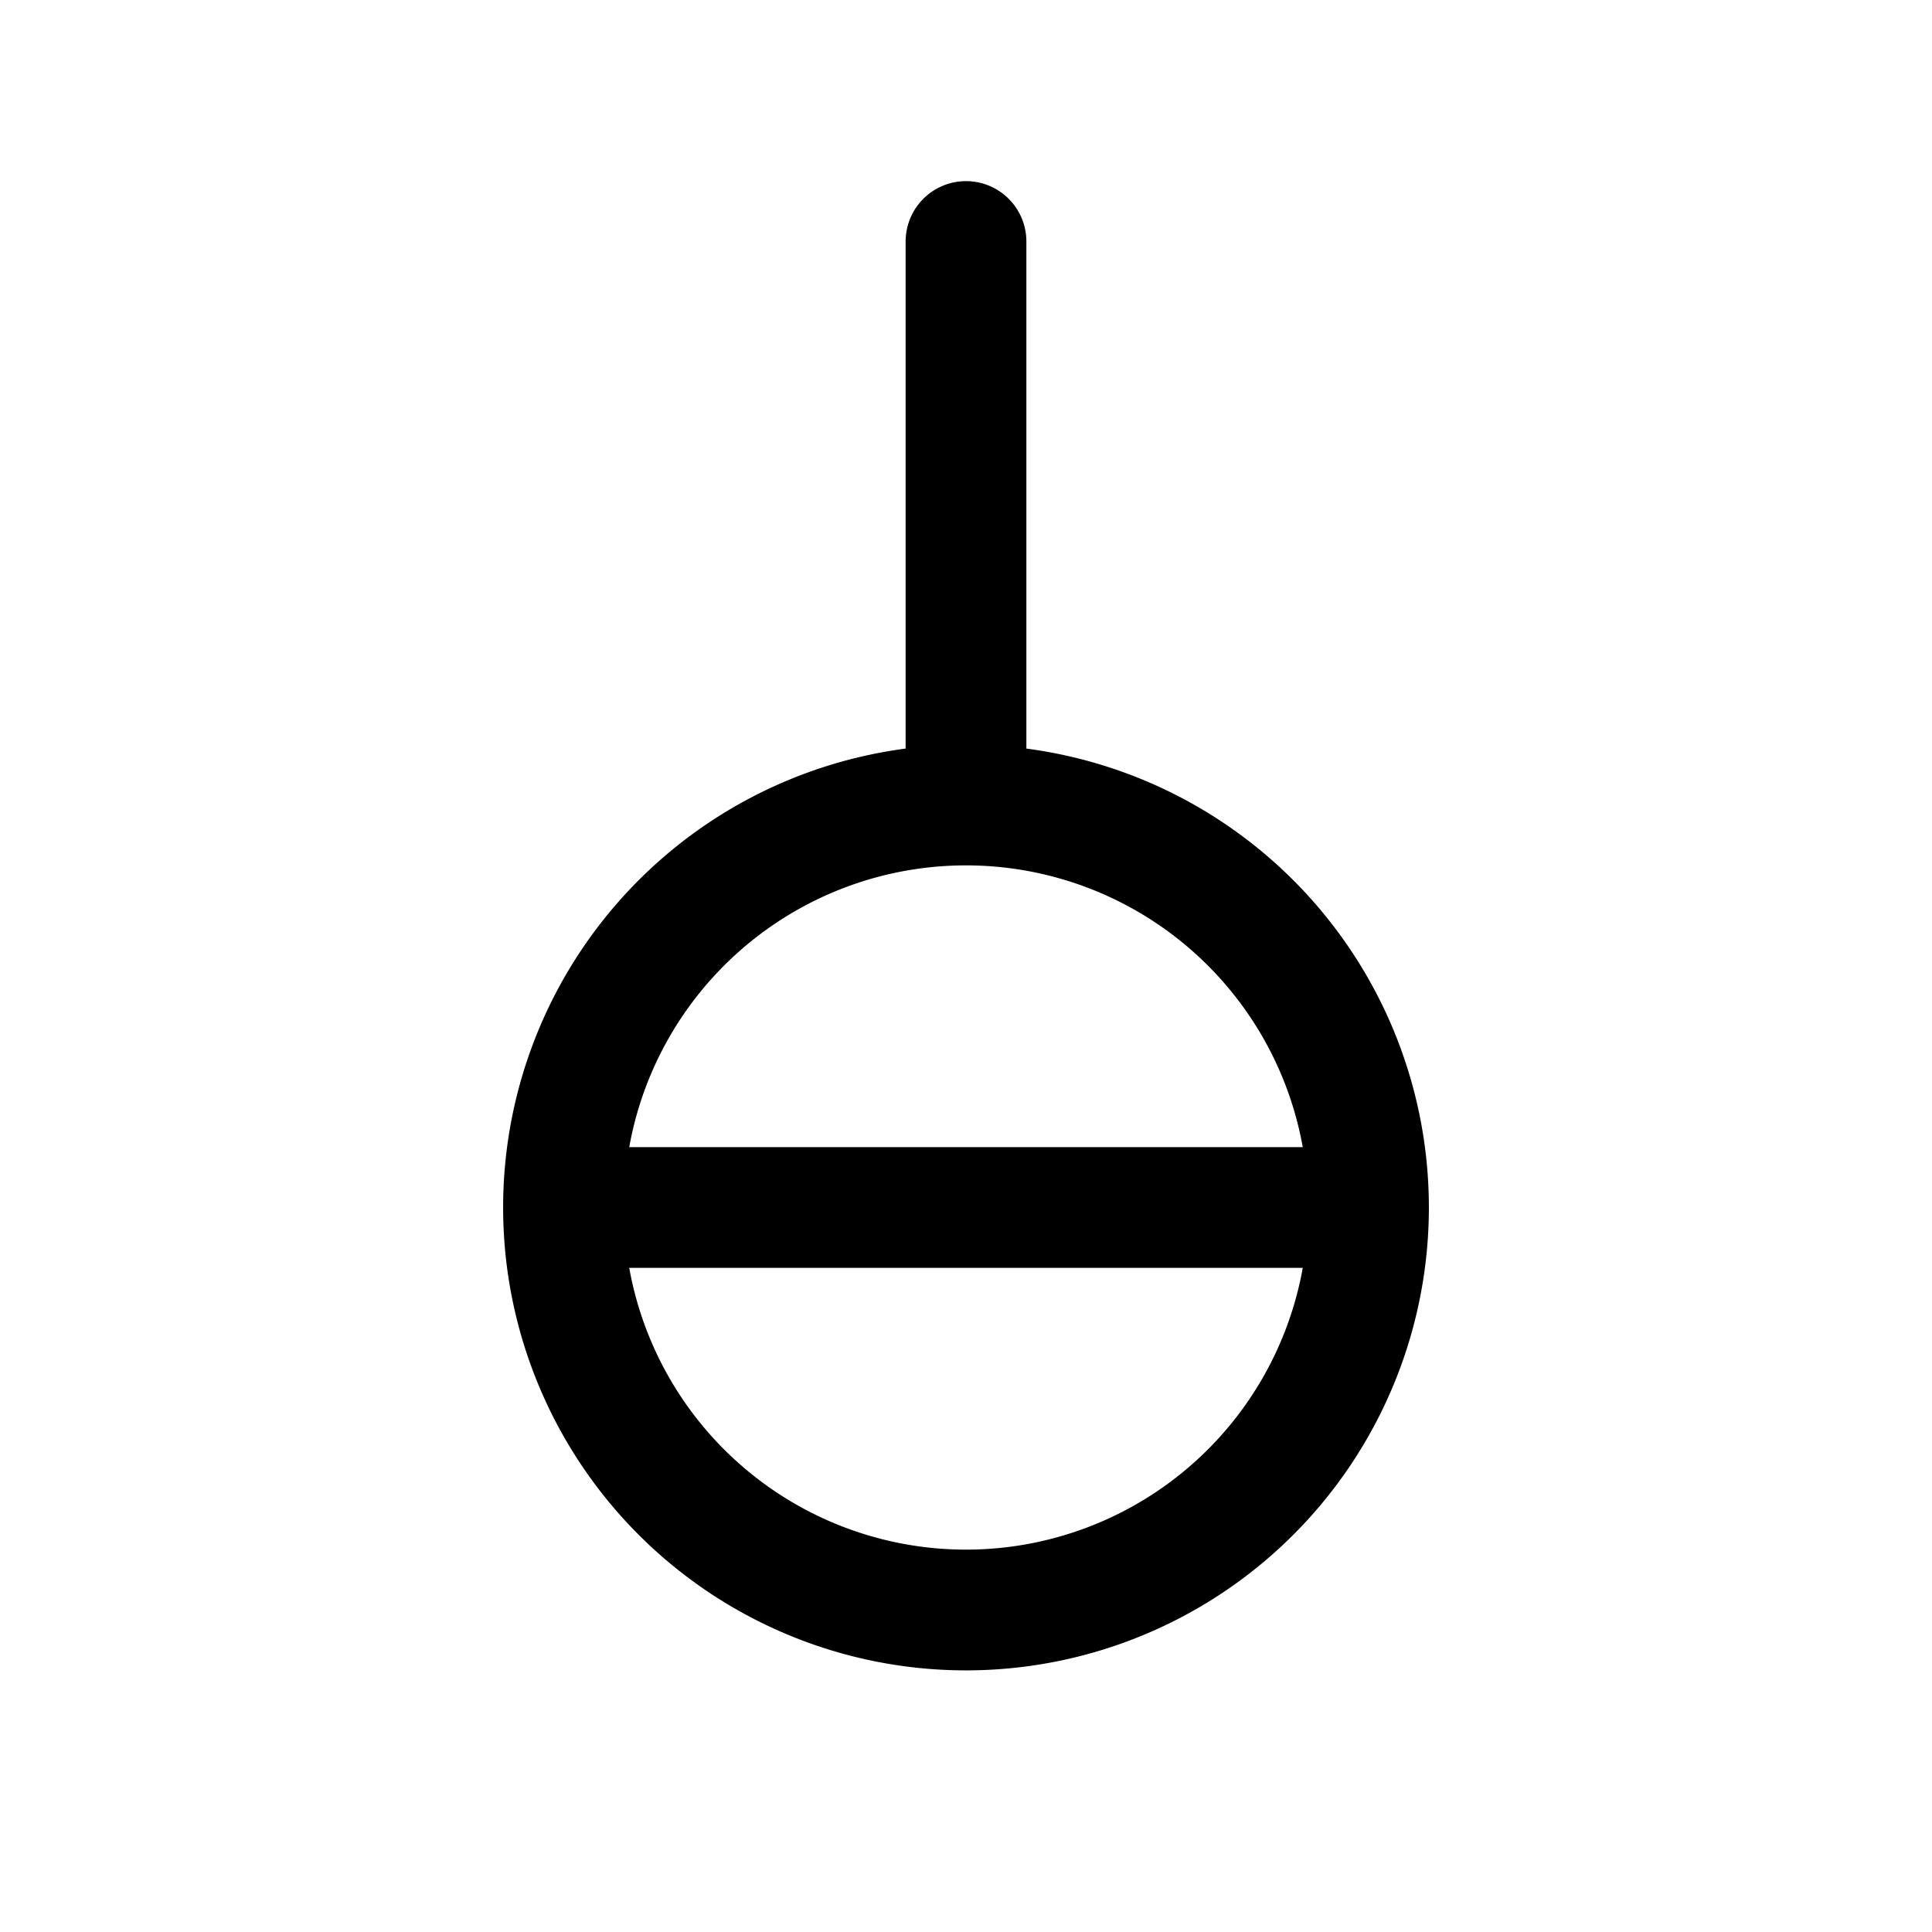 <svg xmlns="http://www.w3.org/2000/svg" fill="none" stroke-linecap="round" stroke-linejoin="round" viewBox="0 0 24 24" stroke-width="1.5" stroke="currentColor" aria-hidden="true" data-slot="icon" height="16px" width="16px">
  <path d="M12 10a5 5 0 1 1 0 10 5 5 0 0 1 0-10M12 10V3M7 15h10"/>
</svg>

